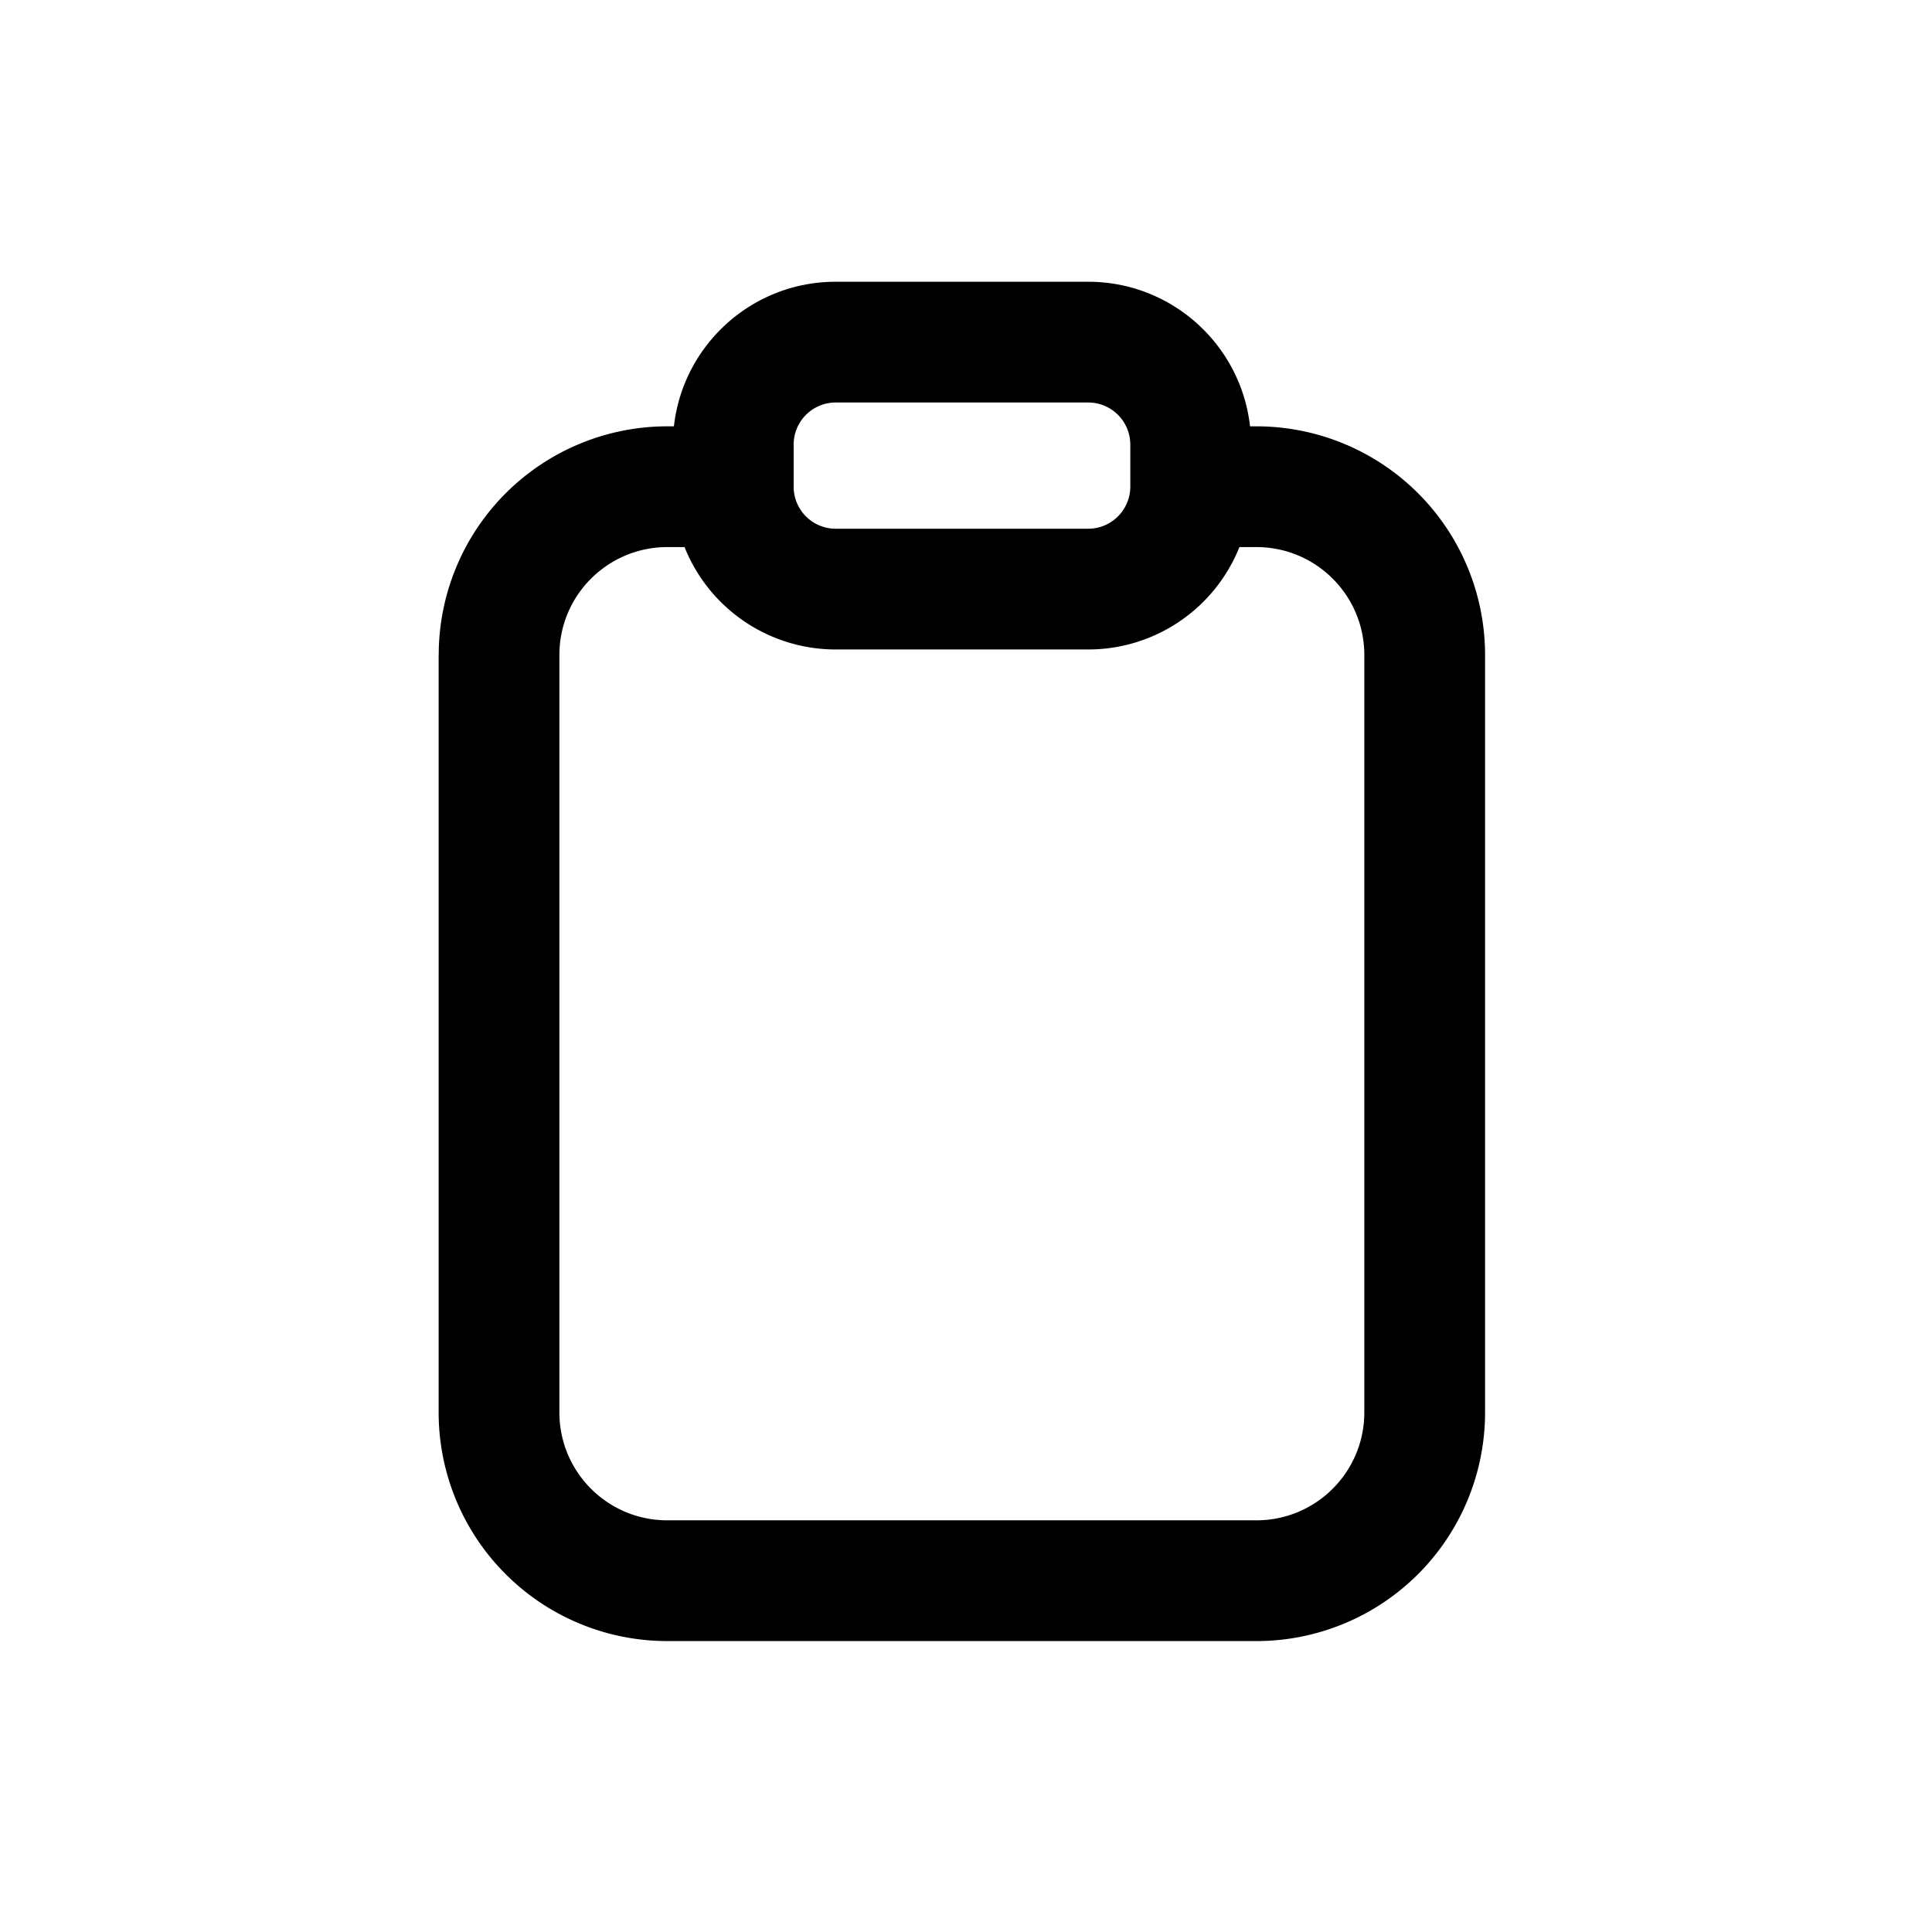 <svg xmlns="http://www.w3.org/2000/svg" width="24" height="24" viewBox="0 0 24 24">
  <path fill-rule="evenodd" d="M5.45 8.136a2.84 2.84 0 0 1 2.84-2.84h.785v1.5H8.29c-.741 0-1.341.6-1.341 1.34v9.41c0 .74.6 1.34 1.34 1.34h7.319c.74 0 1.34-.6 1.34-1.34v-9.41c0-.74-.6-1.34-1.34-1.34h-1.046v-1.5h1.046a2.84 2.84 0 0 1 2.84 2.84v9.41a2.84 2.84 0 0 1-2.84 2.84H8.29a2.84 2.84 0 0 1-2.841-2.84v-9.41Z" clip-rule="evenodd"/>
  <path fill-rule="evenodd" d="M10.382 3.5h3.136c1.117 0 2.023.906 2.023 2.023v.522a2.023 2.023 0 0 1-2.023 2.023h-3.136a2.023 2.023 0 0 1-2.023-2.023v-.522c0-1.117.905-2.023 2.023-2.023Zm0 1.5a.523.523 0 0 0-.523.523v.522c0 .29.234.523.523.523h3.136a.523.523 0 0 0 .523-.523v-.522A.523.523 0 0 0 13.518 5h-3.136Z" clip-rule="evenodd"/>
</svg>
